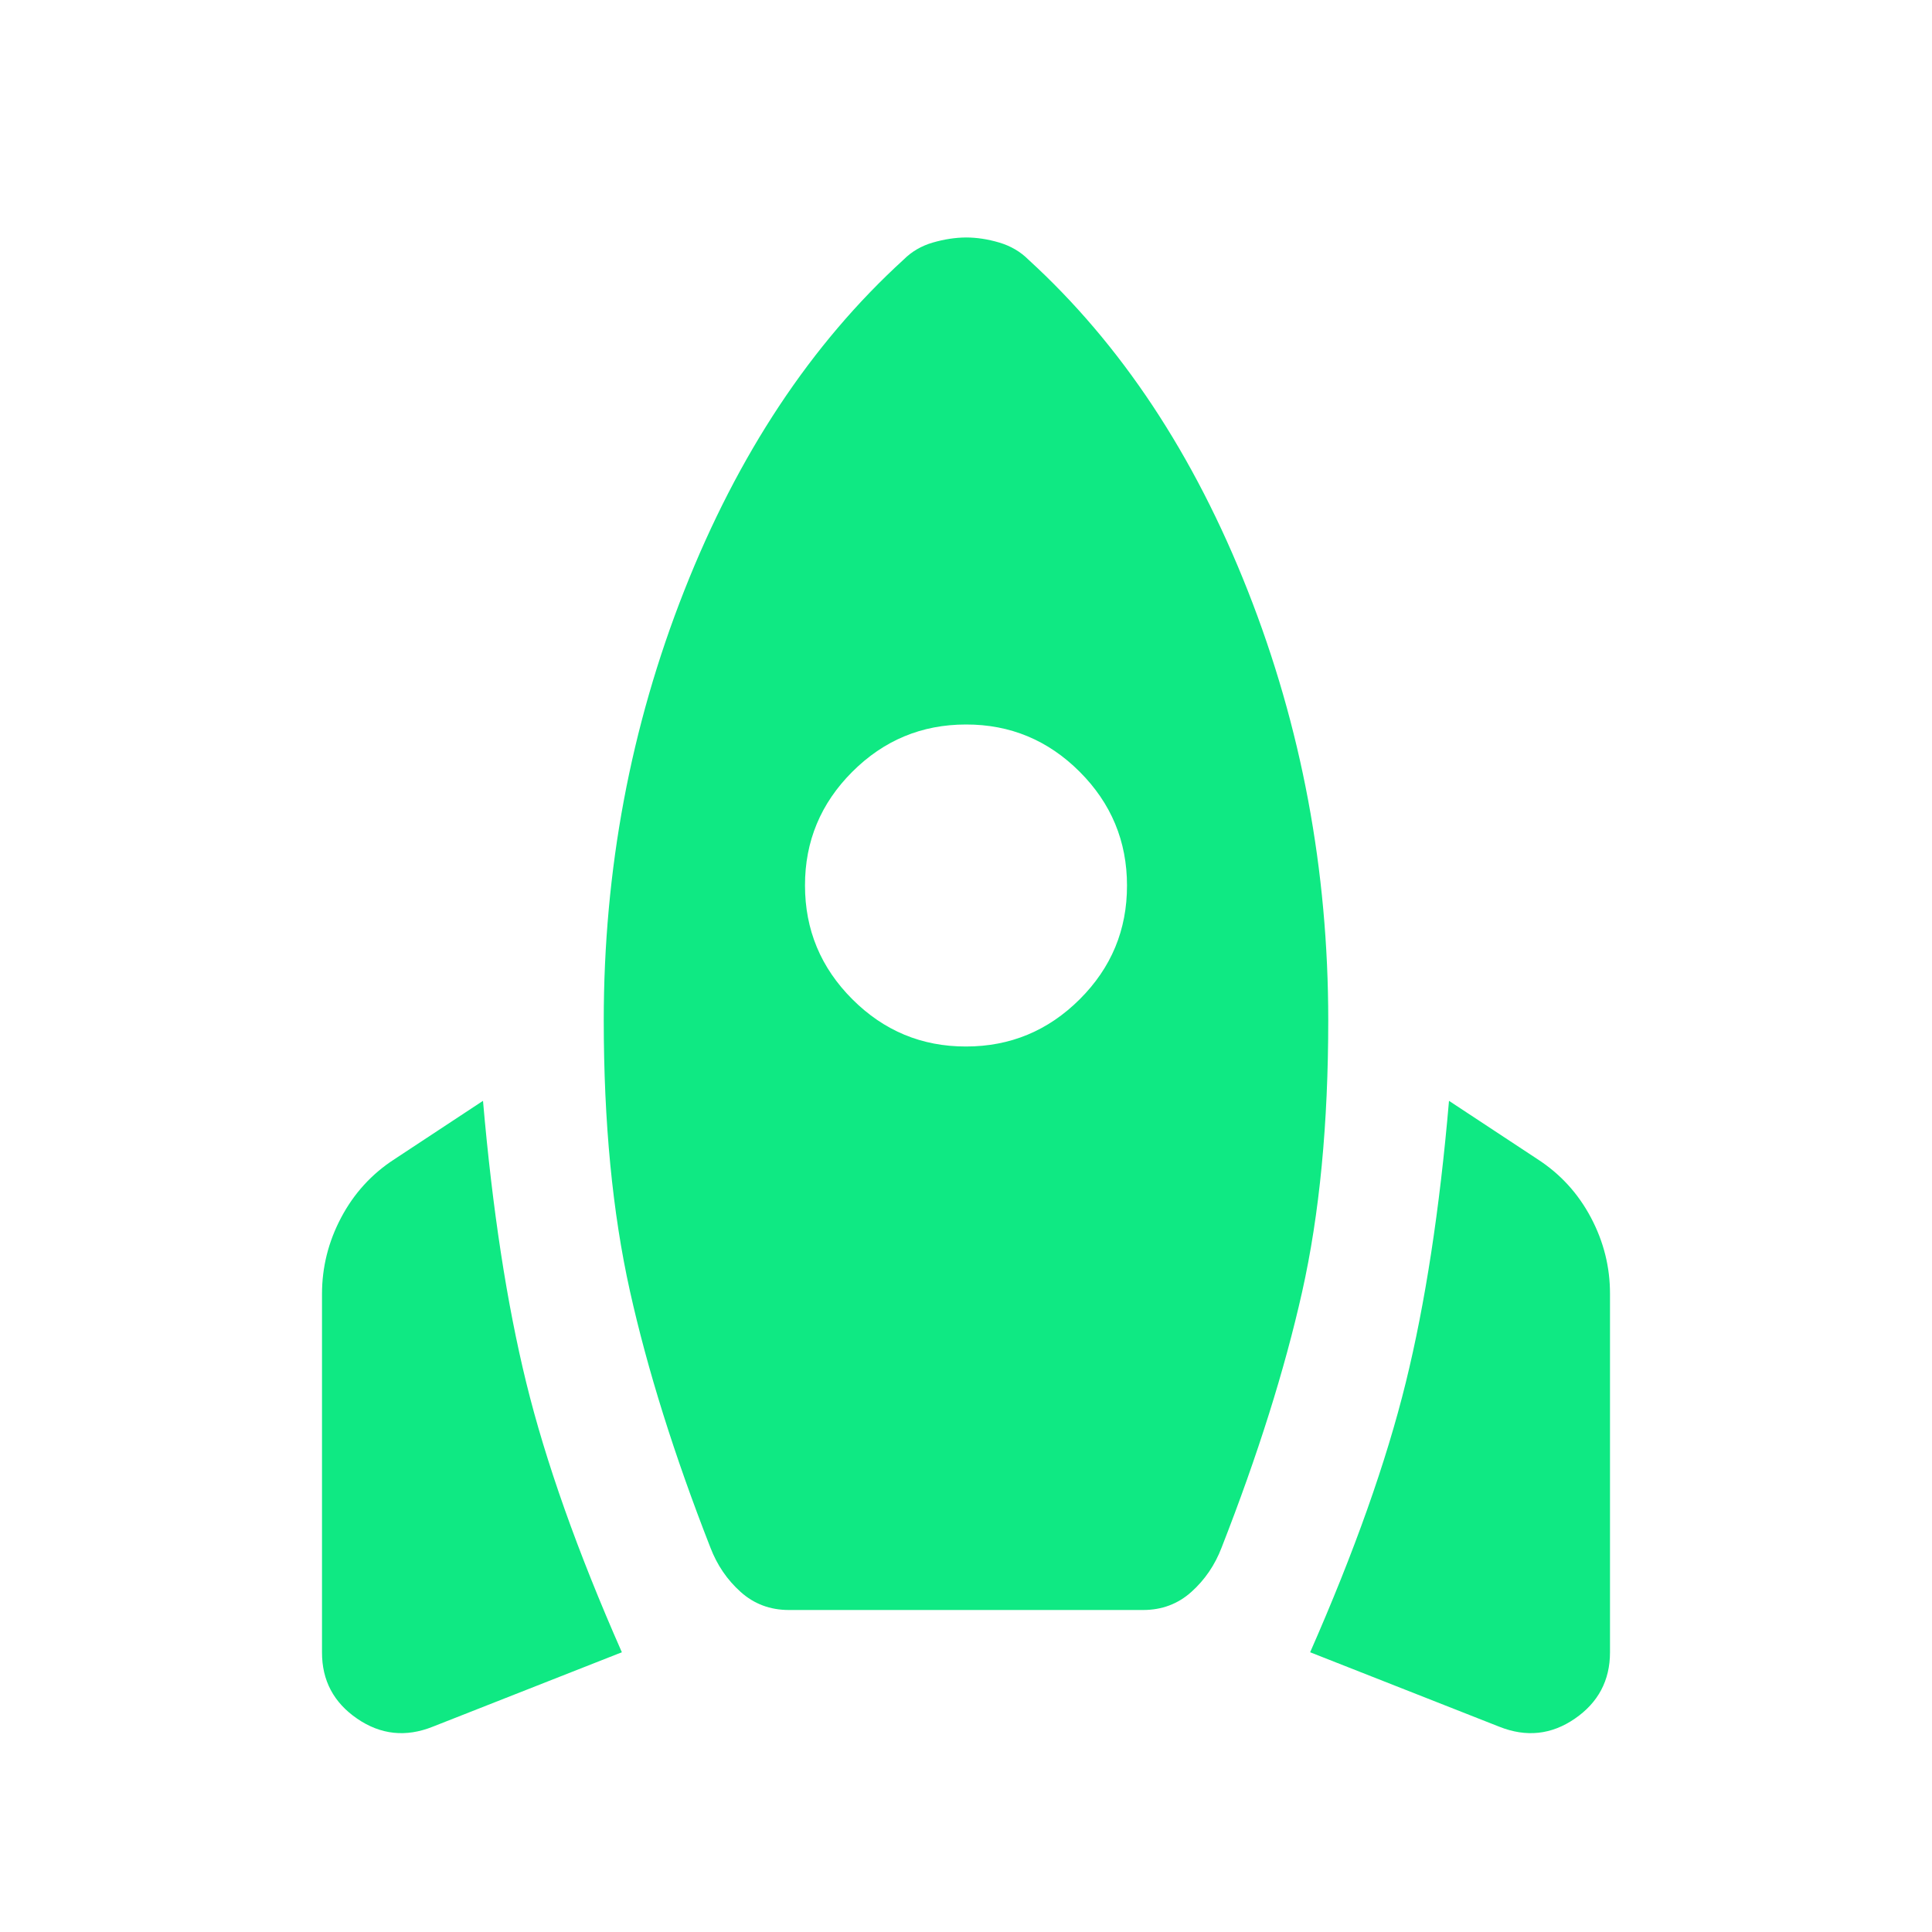 <svg width="24" height="24" viewBox="0 0 24 24" fill="none" xmlns="http://www.w3.org/2000/svg">
<path d="M7.725 20.525L5.375 21.45C5.042 21.583 4.729 21.55 4.437 21.35C4.145 21.15 3.999 20.875 4 20.525V16.075C4 15.742 4.079 15.425 4.238 15.125C4.397 14.825 4.617 14.583 4.9 14.4L6 13.675C6.117 15.025 6.296 16.192 6.537 17.175C6.778 18.158 7.174 19.275 7.725 20.525ZM11.225 3.225C11.325 3.125 11.446 3.054 11.588 3.013C11.73 2.972 11.867 2.951 12 2.95C12.133 2.95 12.271 2.971 12.413 3.013C12.555 3.055 12.676 3.126 12.775 3.225C13.925 4.275 14.833 5.646 15.5 7.337C16.167 9.028 16.5 10.808 16.5 12.675C16.5 13.958 16.392 15.083 16.175 16.05C15.958 17.017 15.625 18.075 15.175 19.225C15.092 19.442 14.967 19.625 14.8 19.775C14.633 19.925 14.433 20 14.2 20H9.8C9.567 20 9.367 19.925 9.2 19.775C9.033 19.625 8.908 19.442 8.825 19.225C8.375 18.075 8.042 17.012 7.825 16.037C7.608 15.062 7.5 13.941 7.5 12.675C7.5 10.808 7.833 9.029 8.5 7.337C9.167 5.645 10.075 4.274 11.225 3.225ZM12 13C12.55 13 13.021 12.804 13.413 12.413C13.805 12.022 14.001 11.551 14 11C14 10.45 13.804 9.979 13.412 9.587C13.02 9.195 12.549 8.999 12 9C11.45 9 10.979 9.196 10.587 9.588C10.195 9.98 9.999 10.451 10 11C10 11.55 10.196 12.021 10.588 12.413C10.98 12.805 11.451 13.001 12 13ZM16.275 20.525C16.825 19.275 17.221 18.158 17.463 17.175C17.705 16.192 17.884 15.025 18 13.675L19.1 14.4C19.383 14.583 19.604 14.825 19.763 15.125C19.922 15.425 20.001 15.742 20 16.075V20.525C20 20.875 19.854 21.15 19.563 21.35C19.272 21.55 18.959 21.583 18.625 21.45L16.275 20.525Z" fill="#0FE983"/>
</svg>
